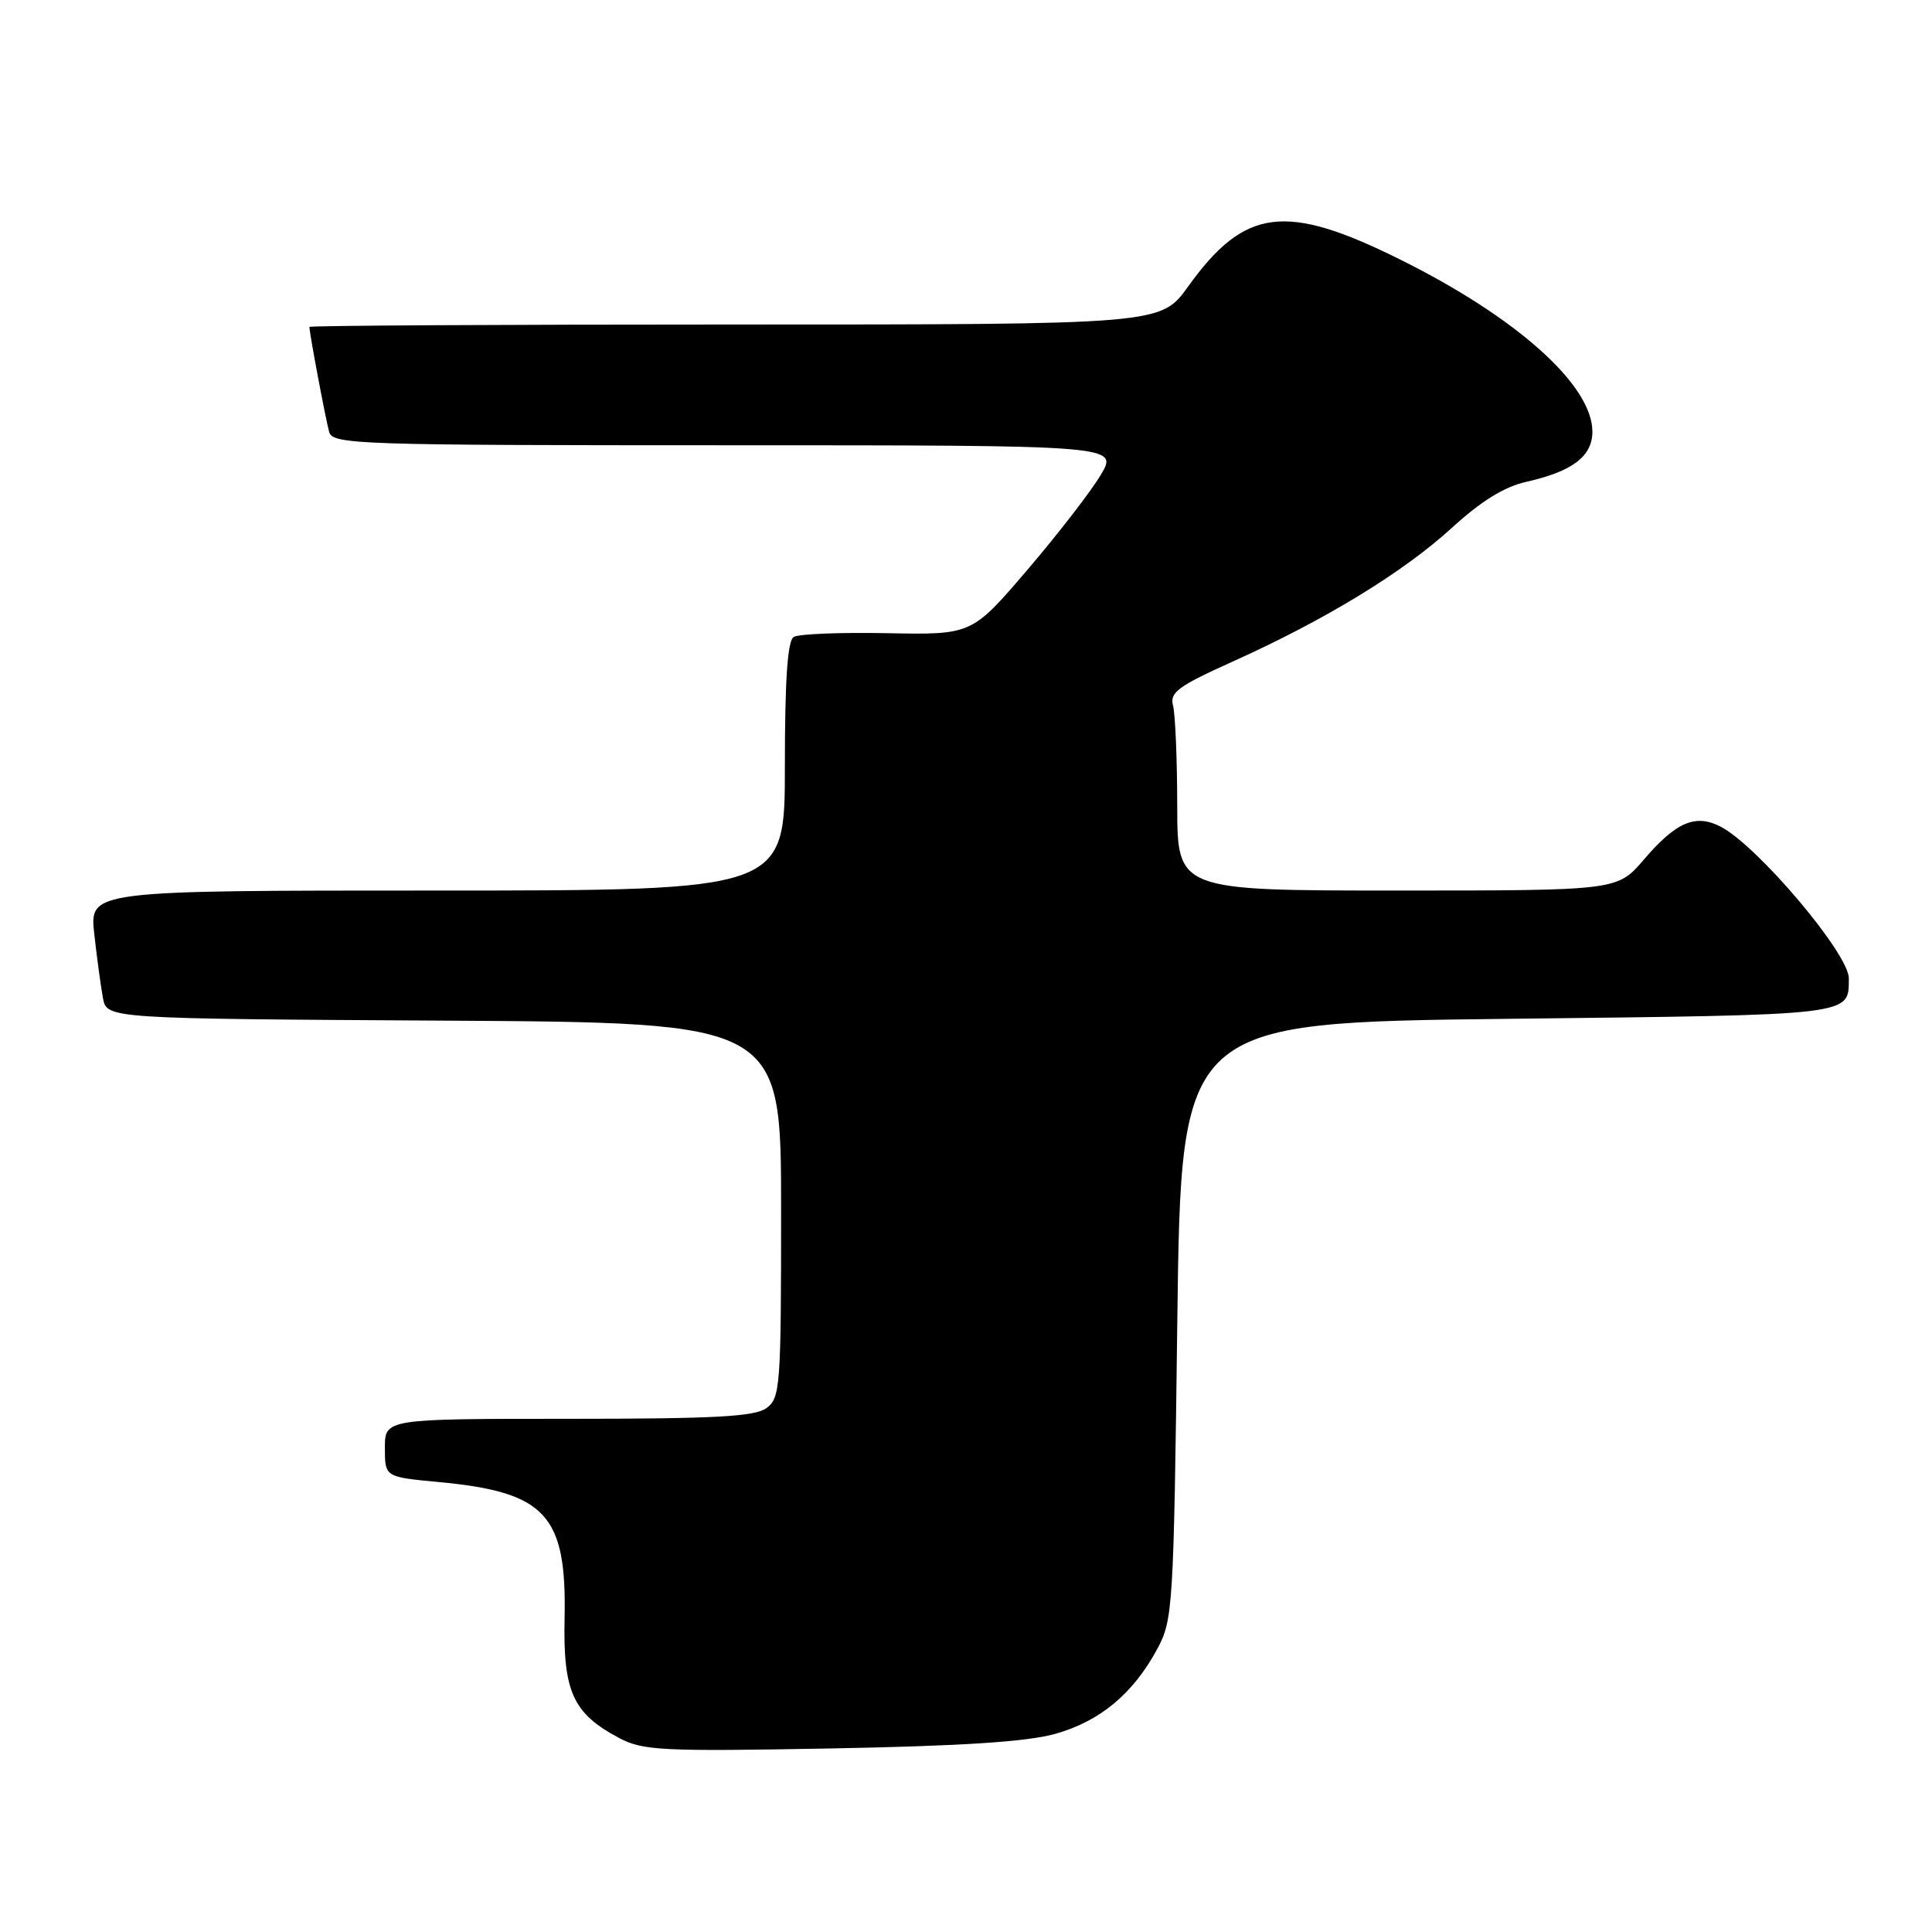 <?xml version="1.0" encoding="UTF-8" standalone="no"?>
<!DOCTYPE svg PUBLIC "-//W3C//DTD SVG 1.1//EN" "http://www.w3.org/Graphics/SVG/1.1/DTD/svg11.dtd" >
<svg xmlns="http://www.w3.org/2000/svg" xmlns:xlink="http://www.w3.org/1999/xlink" version="1.1" viewBox="0 0 256 256">
 <g >
 <path fill="currentColor"
d=" M 139.81 229.75 C 145.75 228.08 150.13 224.45 153.34 218.50 C 155.42 214.65 155.52 213.07 156.00 175.00 C 156.50 135.50 156.50 135.50 199.79 135.00 C 246.01 134.47 244.94 134.59 244.98 129.64 C 245.01 126.41 232.92 112.10 228.00 109.54 C 224.66 107.81 222.09 108.91 217.81 113.91 C 214.31 118.00 214.31 118.00 185.15 118.00 C 156.00 118.00 156.00 118.00 155.99 106.75 C 155.98 100.56 155.73 94.59 155.43 93.48 C 154.97 91.76 156.12 90.91 163.34 87.66 C 175.62 82.13 185.90 75.85 192.36 69.96 C 196.26 66.39 199.34 64.49 202.26 63.84 C 208.35 62.47 211.00 60.46 211.00 57.20 C 211.00 51.02 200.97 42.05 185.45 34.35 C 170.32 26.84 164.92 27.54 157.42 37.98 C 153.81 43.00 153.81 43.00 97.41 43.00 C 66.38 43.00 41.00 43.14 41.00 43.32 C 41.00 44.16 43.18 55.72 43.62 57.25 C 44.10 58.89 47.47 59.00 96.17 59.00 C 148.20 59.00 148.20 59.00 145.85 62.94 C 144.56 65.11 140.19 70.76 136.14 75.50 C 128.77 84.12 128.77 84.12 117.55 83.90 C 111.38 83.78 105.81 84.00 105.17 84.40 C 104.35 84.90 104.00 90.11 104.00 101.56 C 104.00 118.00 104.00 118.00 57.93 118.00 C 11.86 118.00 11.86 118.00 12.49 123.75 C 12.84 126.91 13.36 130.73 13.64 132.24 C 14.15 134.98 14.15 134.98 58.83 135.24 C 103.50 135.50 103.50 135.50 103.50 160.33 C 103.50 183.76 103.39 185.24 101.56 186.58 C 100.01 187.71 94.72 188.00 75.31 188.00 C 51.00 188.00 51.00 188.00 51.00 191.86 C 51.00 195.71 51.00 195.71 58.06 196.37 C 72.33 197.70 75.10 200.69 74.81 214.45 C 74.60 224.17 75.92 227.06 82.07 230.31 C 85.19 231.96 87.74 232.09 110.00 231.68 C 127.40 231.36 136.04 230.80 139.81 229.75 Z "/>
</g>
</svg>
